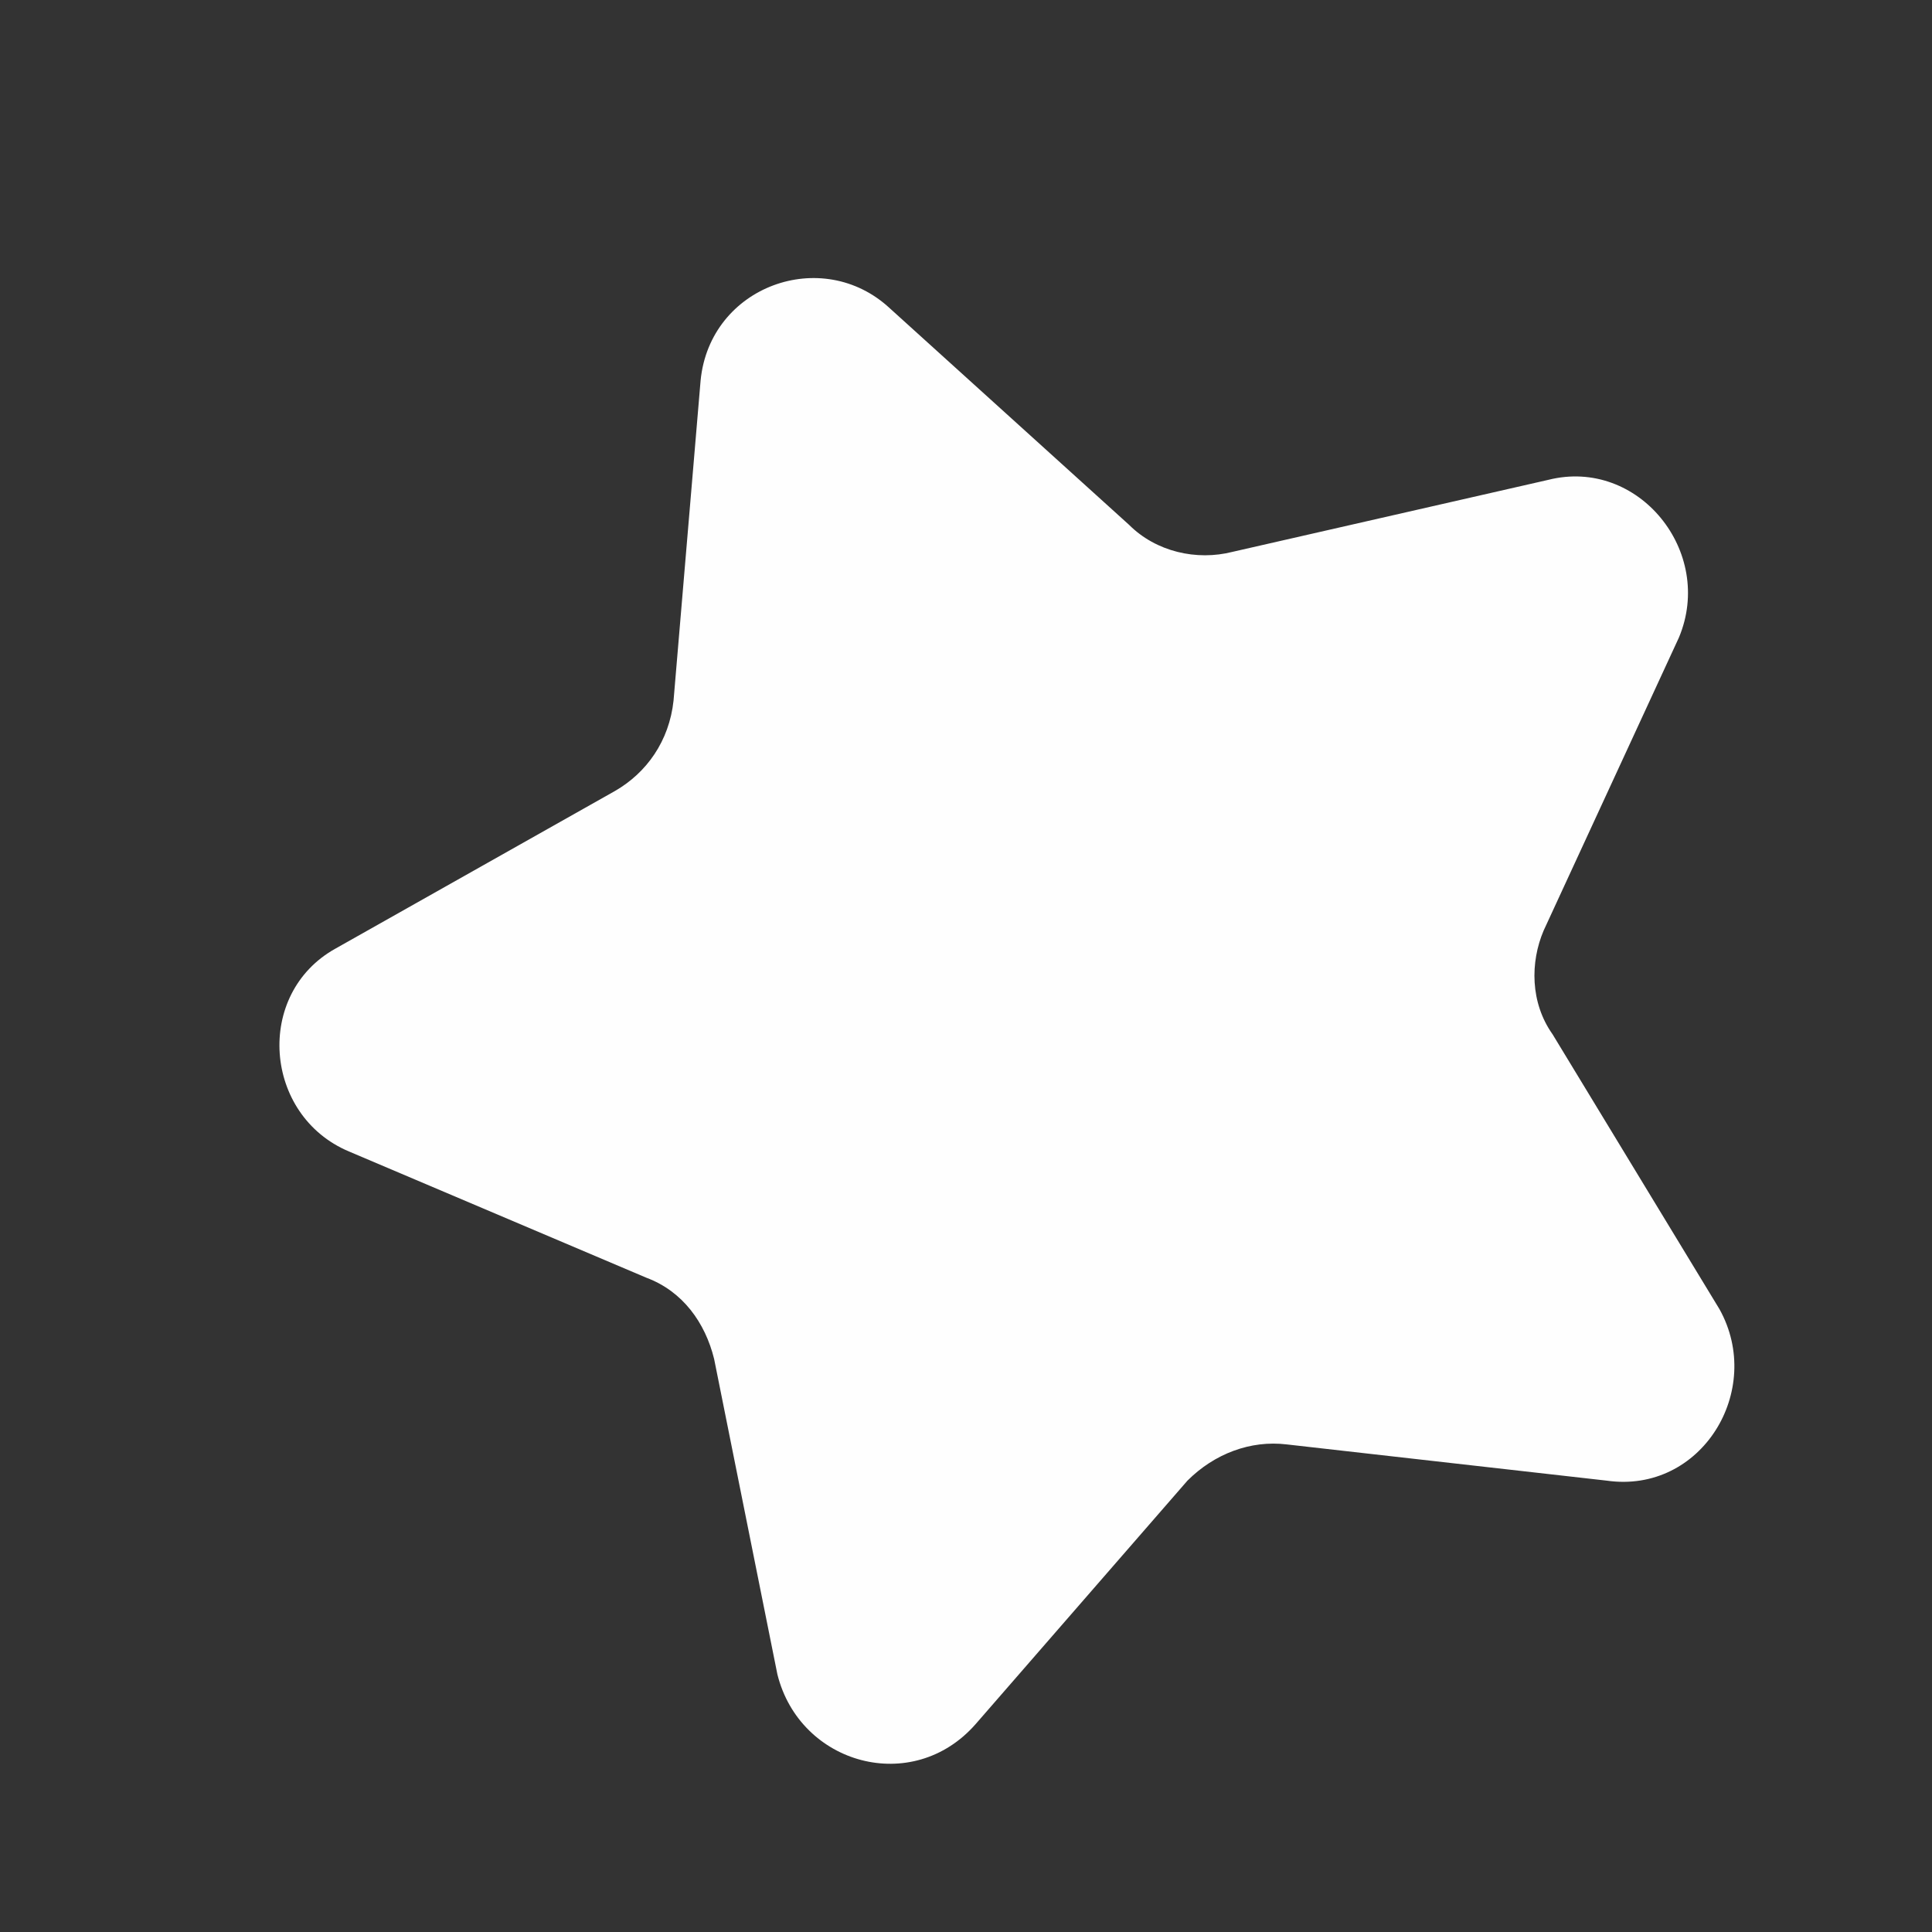 ﻿<?xml version="1.0" encoding="utf-8"?>
<svg version="1.1" xmlns:xlink="http://www.w3.org/1999/xlink" width="8px" height="8px" xmlns="http://www.w3.org/2000/svg">
  <rect width="100%" height="100%" fill="#333333" stroke="none"/>
  <g transform="matrix(1 0 0 1 -443 -327 )">
    <path d="M 7.12 5.421  C 7.307 5.757  7.045 6.187  6.653 6.131  L 5.328 5.981  C 5.179 5.963  5.029 6.019  4.917 6.131  L 4.04 7.139  C 3.779 7.437  3.312 7.307  3.219 6.933  L 2.957 5.627  C 2.92 5.477  2.827 5.347  2.677 5.291  L 1.445 4.768  C 1.091 4.619  1.053 4.115  1.389 3.928  L 2.547 3.275  C 2.677 3.2  2.771 3.069  2.789 2.901  L 2.901 1.576  C 2.939 1.184  3.405 1.016  3.685 1.277  L 4.675 2.173  C 4.787 2.285  4.955 2.323  5.104 2.285  L 6.411 1.987  C 6.784 1.893  7.101 2.285  6.952 2.64  L 6.392 3.853  C 6.336 3.984  6.336 4.152  6.429 4.283  L 7.12 5.421  Z " fill-rule="nonzero" fill="#ffffff" stroke="none" fill-opacity="0.996" transform="matrix(1 0 0 1 443 327 )" />
  </g>
</svg>